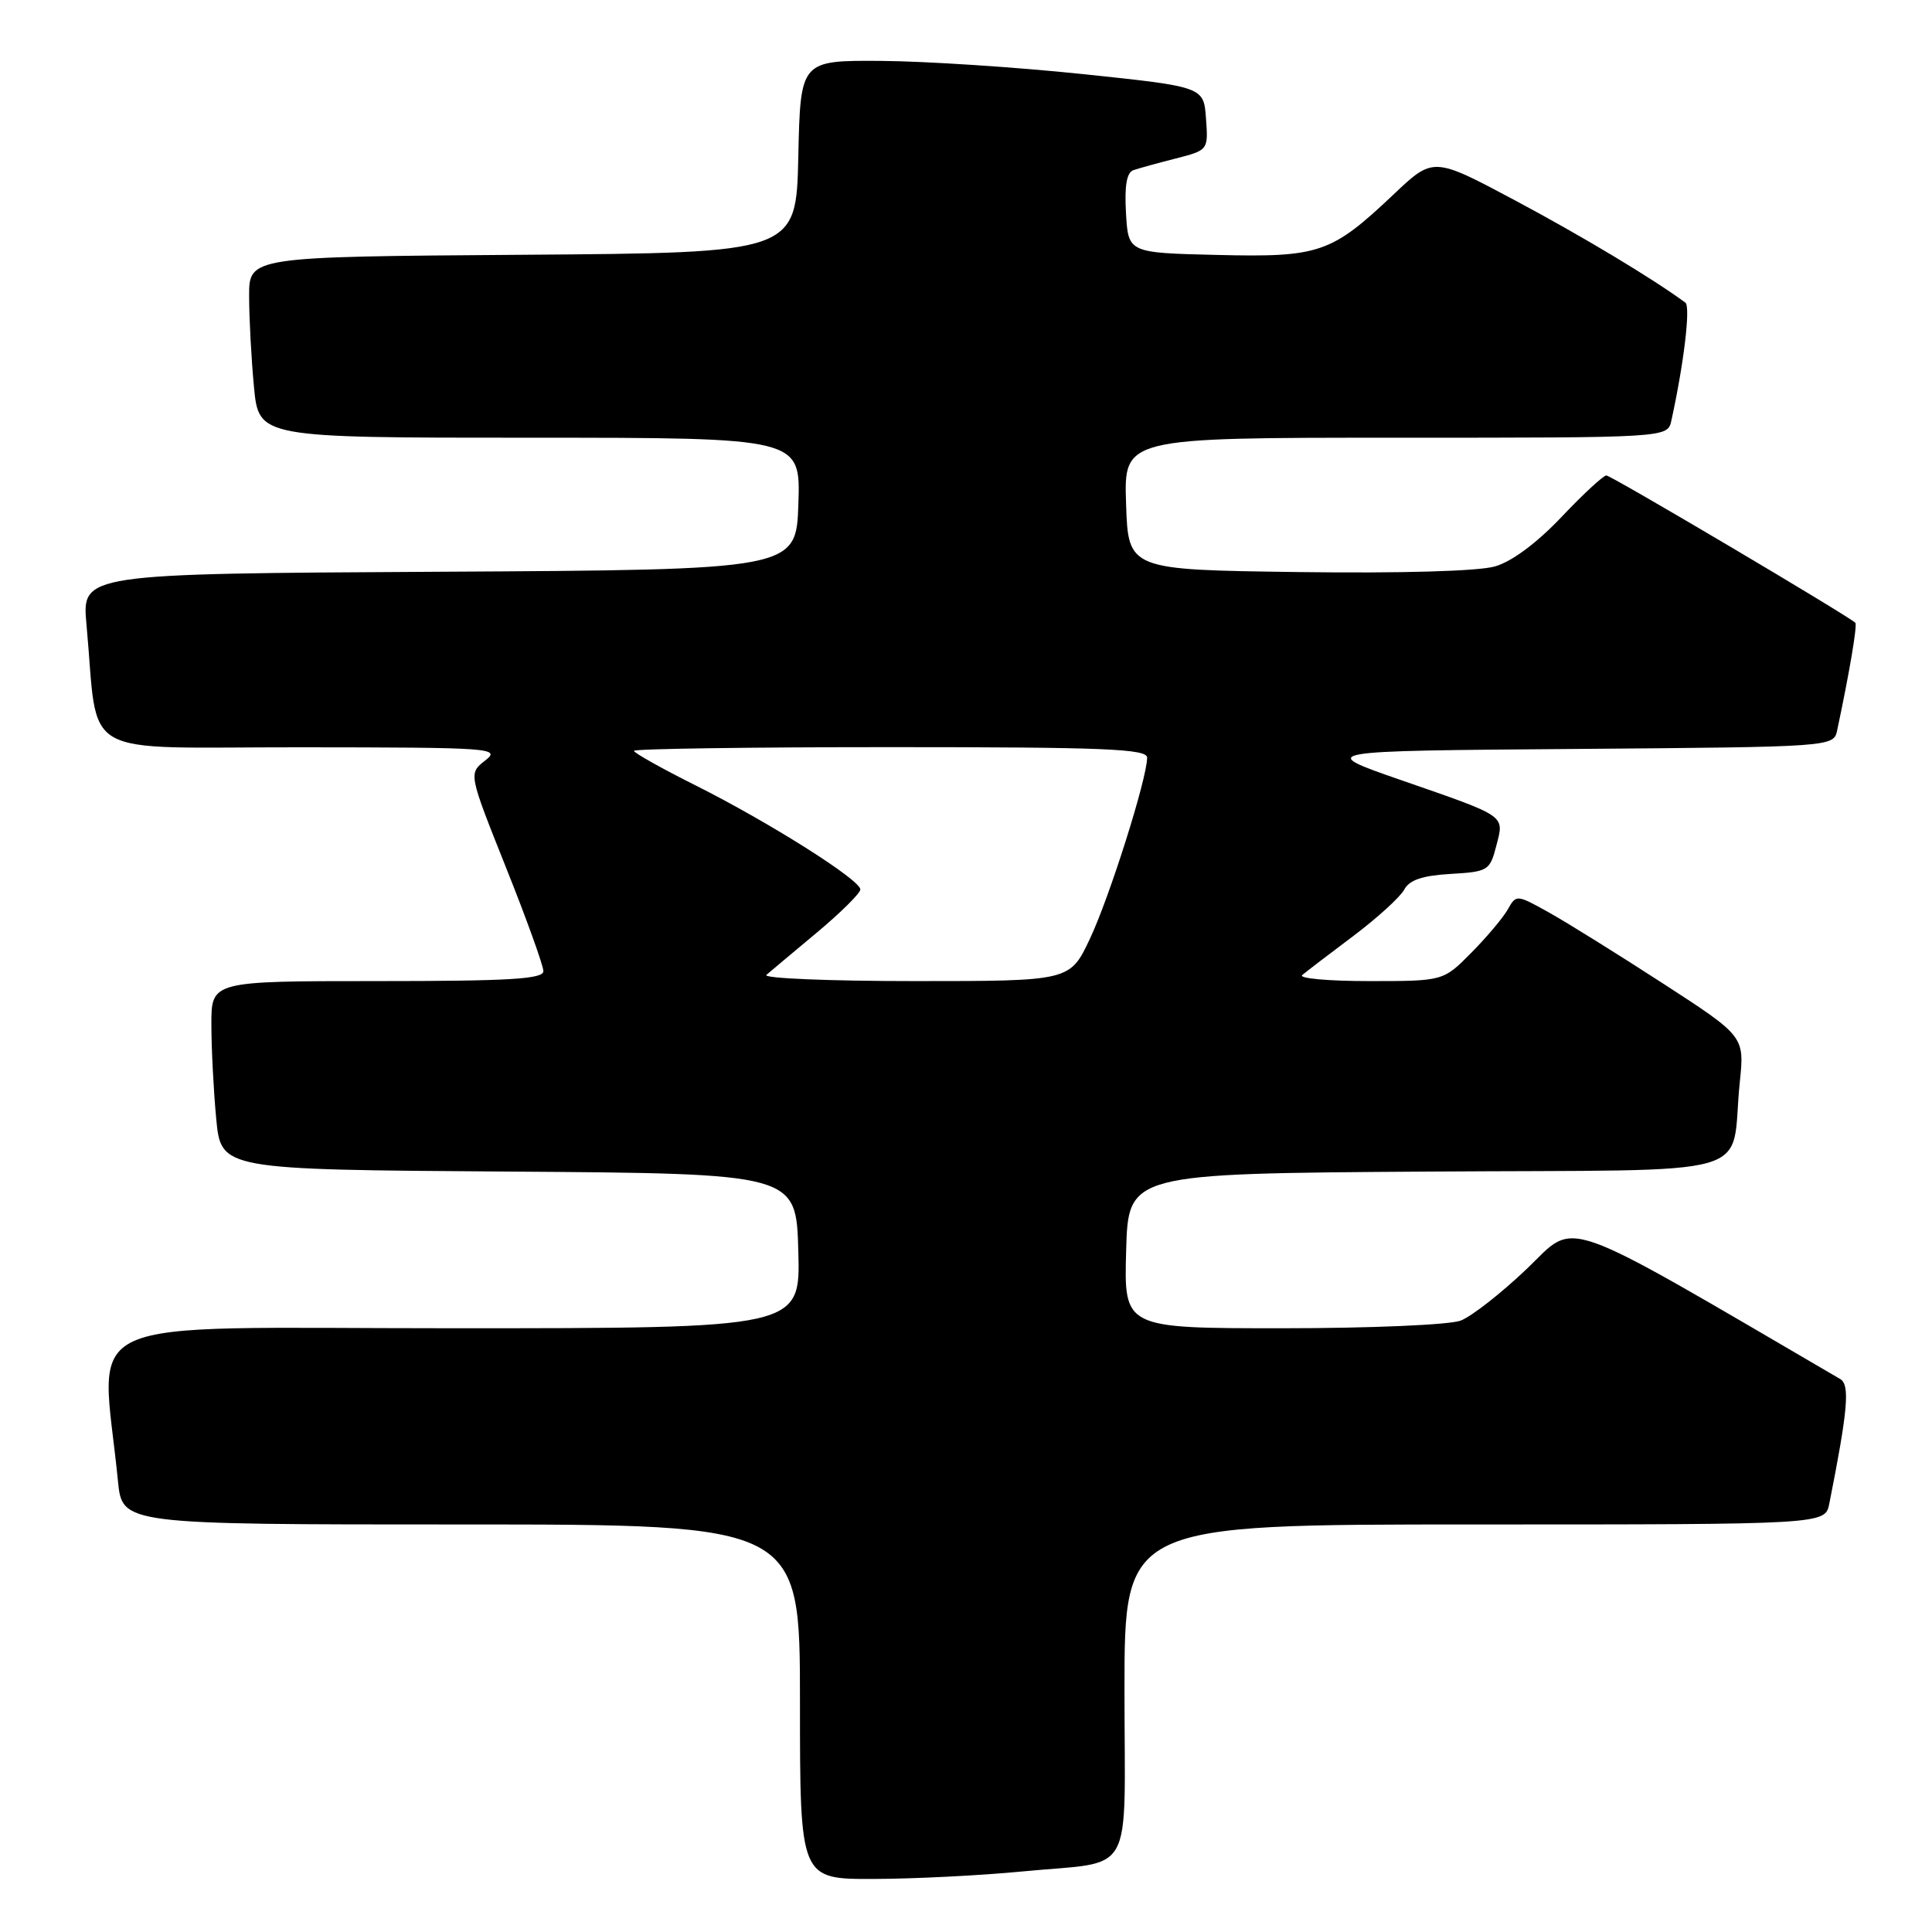 <?xml version="1.0" encoding="UTF-8" standalone="no"?>
<!DOCTYPE svg PUBLIC "-//W3C//DTD SVG 1.1//EN" "http://www.w3.org/Graphics/SVG/1.1/DTD/svg11.dtd" >
<svg xmlns="http://www.w3.org/2000/svg" xmlns:xlink="http://www.w3.org/1999/xlink" version="1.1" viewBox="0 0 256 256">
 <g >
 <path fill="currentColor"
d=" M 135.44 247.98 C 150.59 246.51 149.00 249.33 149.00 223.93 C 149.00 202.00 149.00 202.00 195.42 202.00 C 241.84 202.00 241.84 202.00 242.39 199.25 C 244.85 186.86 245.15 183.50 243.84 182.73 C 205.98 160.63 209.02 161.70 202.35 168.09 C 198.97 171.32 195.00 174.43 193.54 174.99 C 192.04 175.55 181.65 176.00 169.90 176.00 C 148.93 176.00 148.93 176.00 149.22 165.75 C 149.50 155.50 149.50 155.50 189.17 155.24 C 234.29 154.94 229.18 156.40 230.53 143.41 C 231.16 137.32 231.16 137.32 220.33 130.30 C 214.37 126.44 207.57 122.20 205.21 120.89 C 200.96 118.52 200.90 118.52 199.79 120.50 C 199.17 121.60 196.99 124.19 194.95 126.25 C 191.24 130.00 191.24 130.00 181.42 130.00 C 176.02 130.00 172.03 129.64 172.55 129.20 C 173.07 128.76 176.11 126.43 179.30 124.04 C 182.49 121.64 185.53 118.87 186.06 117.89 C 186.75 116.60 188.46 116.02 192.20 115.80 C 197.17 115.51 197.42 115.36 198.26 112.10 C 199.33 107.96 199.80 108.28 185.62 103.36 C 174.50 99.50 174.50 99.50 208.73 99.24 C 242.97 98.97 242.97 98.97 243.44 96.74 C 245.05 89.18 246.13 82.80 245.84 82.52 C 244.84 81.56 213.48 63.00 212.85 63.00 C 212.45 63.00 209.77 65.48 206.91 68.50 C 203.67 71.92 200.34 74.41 198.10 75.05 C 195.92 75.69 185.64 75.98 172.00 75.80 C 149.50 75.50 149.50 75.50 149.21 66.75 C 148.92 58.00 148.92 58.00 184.94 58.00 C 220.96 58.00 220.96 58.00 221.46 55.75 C 223.12 48.20 224.03 40.62 223.32 40.10 C 218.98 36.90 209.60 31.27 200.71 26.53 C 189.92 20.78 189.92 20.78 184.65 25.77 C 176.40 33.57 174.84 34.11 161.24 33.78 C 149.50 33.50 149.50 33.50 149.20 28.24 C 148.99 24.59 149.29 22.84 150.20 22.54 C 150.91 22.30 153.44 21.60 155.80 21.00 C 160.09 19.90 160.11 19.88 159.80 15.70 C 159.50 11.50 159.50 11.50 143.50 9.82 C 134.70 8.90 122.68 8.11 116.78 8.07 C 106.06 8.00 106.06 8.00 105.78 20.75 C 105.50 33.50 105.50 33.50 69.25 33.76 C 33.00 34.02 33.00 34.02 33.01 39.26 C 33.01 42.14 33.30 47.54 33.65 51.25 C 34.29 58.00 34.29 58.00 70.18 58.00 C 106.08 58.00 106.08 58.00 105.79 66.75 C 105.50 75.50 105.50 75.50 58.17 75.76 C 10.84 76.02 10.84 76.02 11.46 82.76 C 13.13 100.87 9.86 99.00 39.84 99.02 C 65.29 99.04 66.40 99.12 64.29 100.77 C 62.08 102.50 62.08 102.50 67.04 114.93 C 69.77 121.76 72.00 127.95 72.00 128.68 C 72.00 129.73 67.58 130.00 50.00 130.00 C 28.00 130.00 28.00 130.00 28.01 135.75 C 28.01 138.91 28.30 144.53 28.65 148.24 C 29.29 154.98 29.29 154.98 67.39 155.24 C 105.50 155.50 105.50 155.50 105.78 165.75 C 106.07 176.00 106.07 176.00 59.93 176.00 C 8.61 176.00 13.41 173.81 15.63 196.25 C 16.20 202.00 16.20 202.00 61.10 202.00 C 106.00 202.00 106.00 202.00 106.00 225.50 C 106.00 249.00 106.00 249.00 115.75 248.97 C 121.11 248.96 129.97 248.51 135.44 247.98 Z  M 101.55 129.18 C 102.07 128.73 105.09 126.20 108.25 123.56 C 111.41 120.92 114.00 118.35 114.00 117.86 C 114.00 116.59 102.00 109.01 92.25 104.11 C 87.71 101.84 84.00 99.76 84.00 99.49 C 84.00 99.22 99.30 99.00 118.00 99.00 C 146.34 99.00 152.00 99.23 152.00 100.39 C 152.00 103.13 147.01 118.92 144.41 124.41 C 141.77 130.00 141.77 130.00 121.18 130.00 C 109.86 130.00 101.03 129.63 101.55 129.18 Z "/>
</g>
</svg>